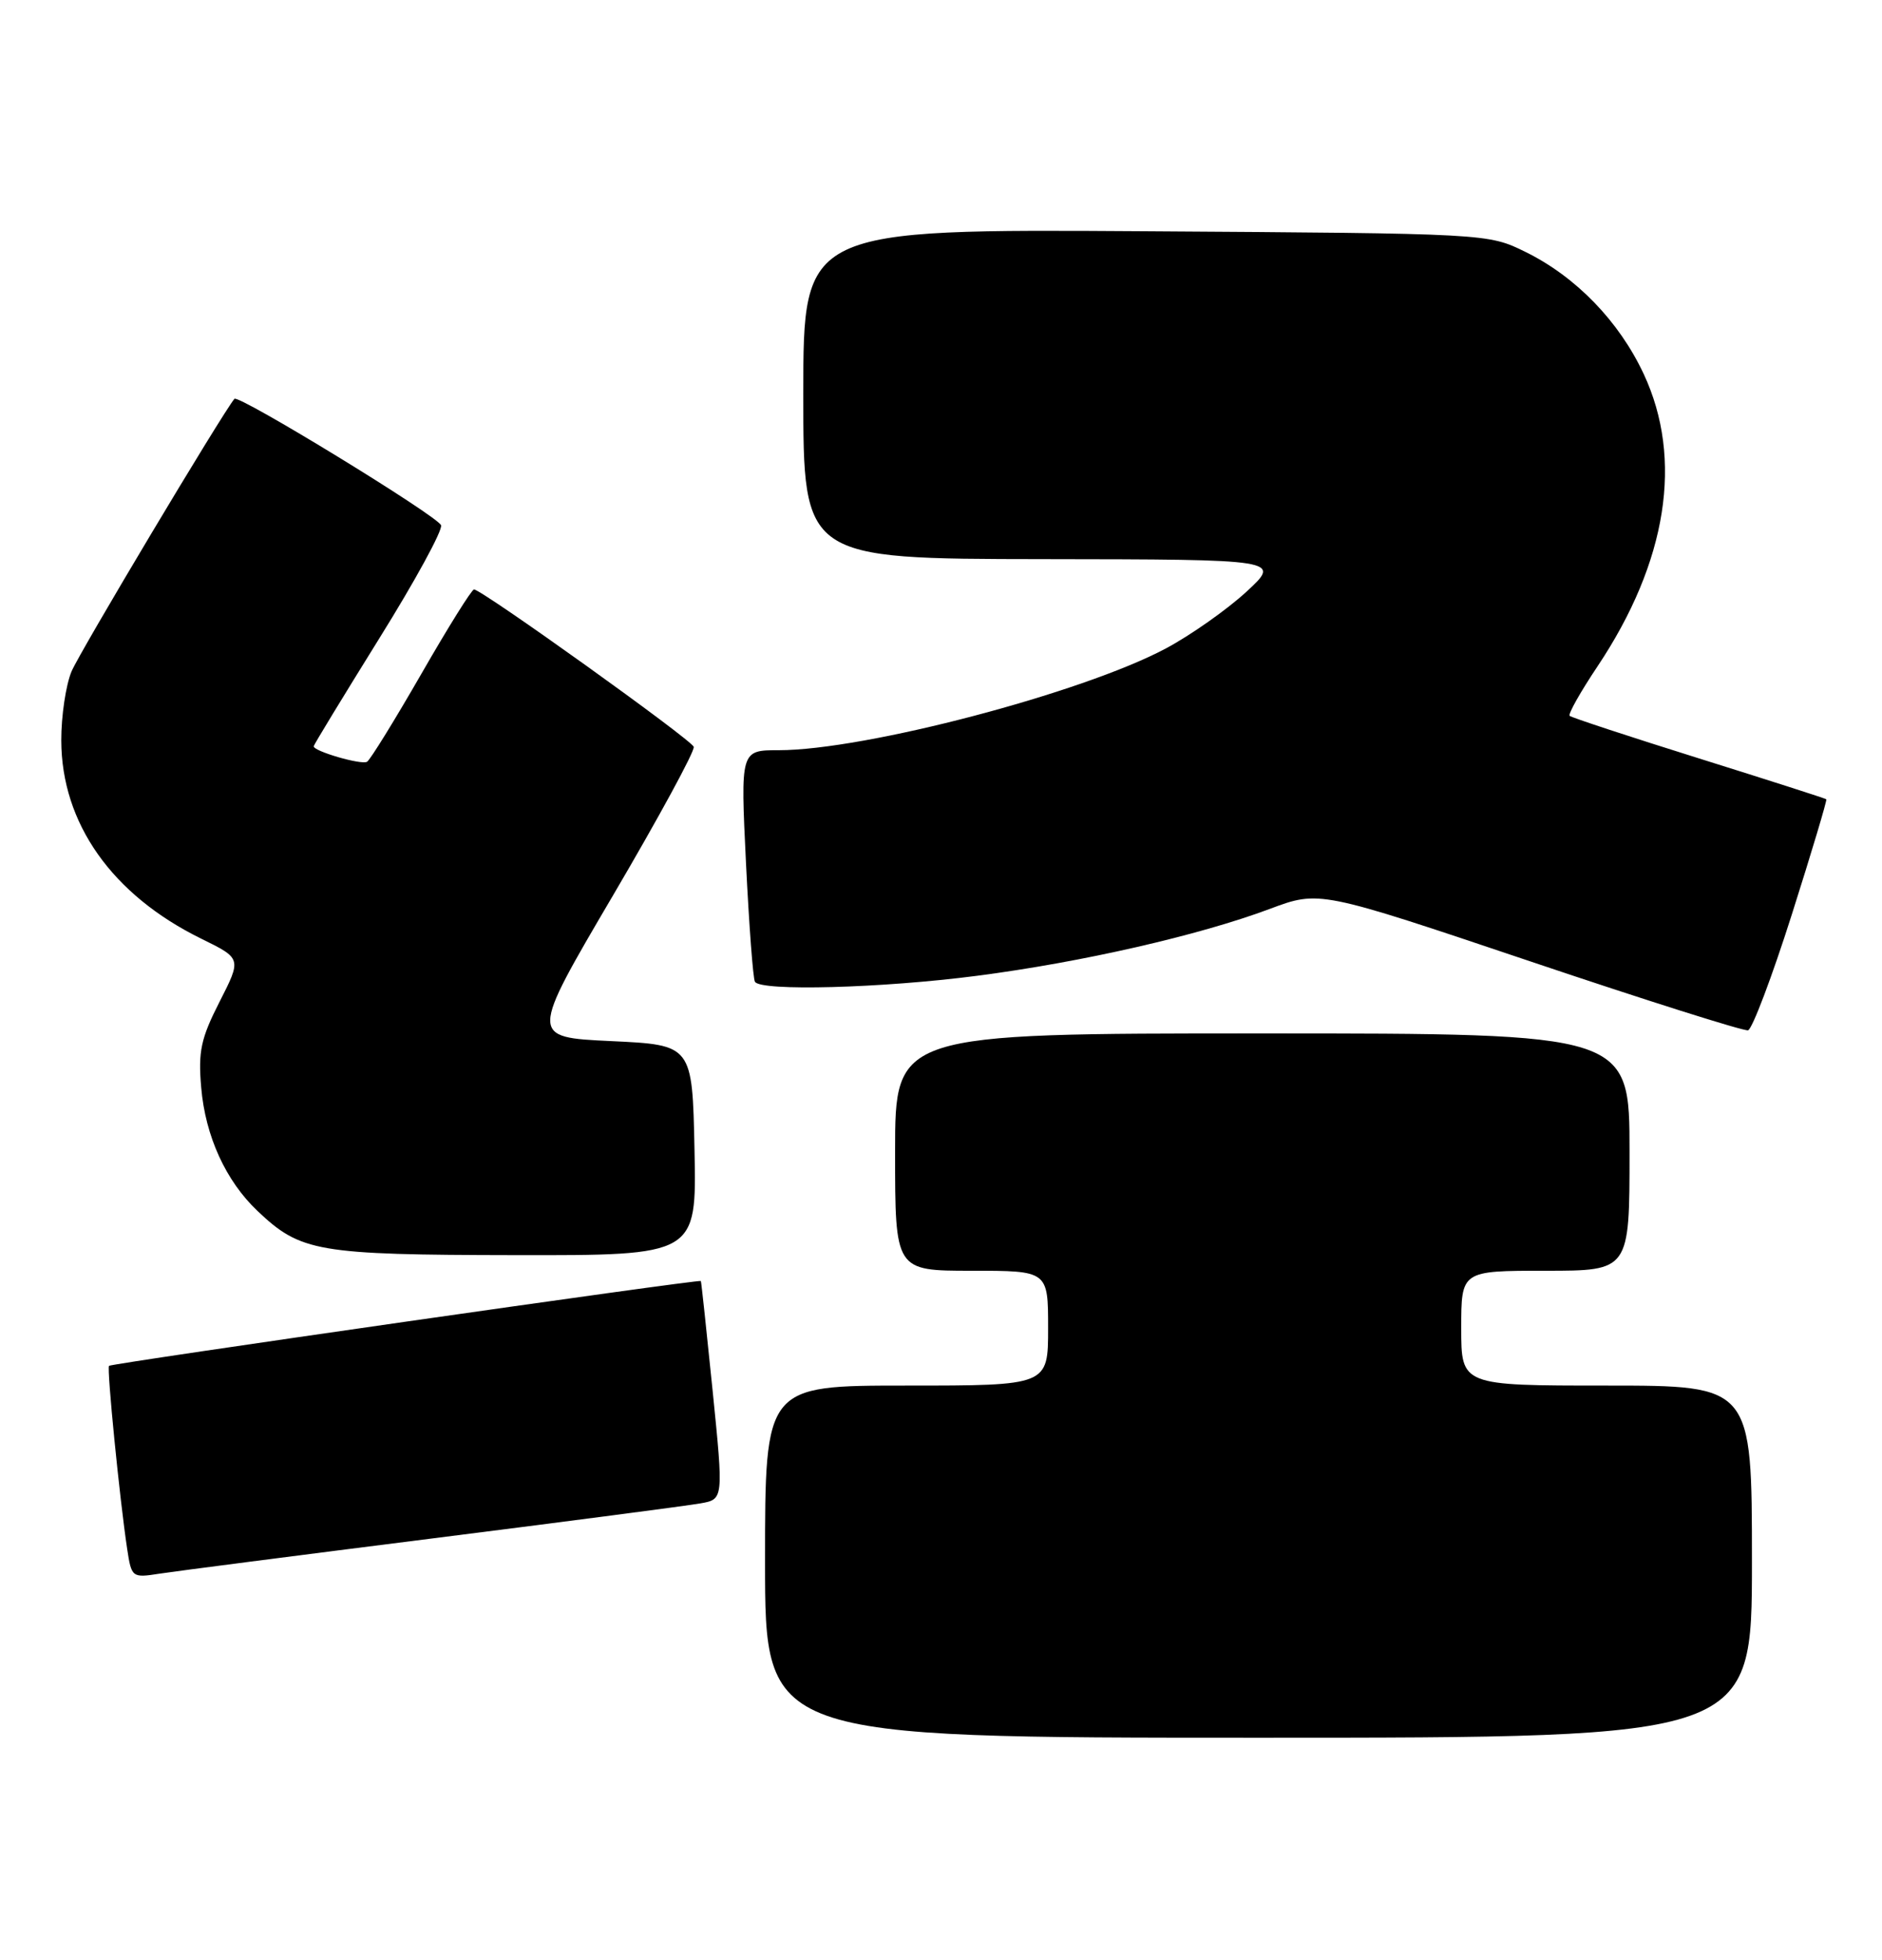 <?xml version="1.0" encoding="UTF-8" standalone="no"?>
<!DOCTYPE svg PUBLIC "-//W3C//DTD SVG 1.1//EN" "http://www.w3.org/Graphics/SVG/1.1/DTD/svg11.dtd" >
<svg xmlns="http://www.w3.org/2000/svg" xmlns:xlink="http://www.w3.org/1999/xlink" version="1.1" viewBox="0 0 246 256">
 <g >
 <path fill="currentColor"
d=" M 229.00 204.00 C 229.00 181.00 229.00 181.00 210.00 181.00 C 191.00 181.00 191.00 181.00 191.00 173.50 C 191.00 166.00 191.00 166.00 202.00 166.00 C 213.00 166.00 213.00 166.00 213.00 150.50 C 213.00 135.00 213.00 135.00 165.00 135.00 C 117.00 135.00 117.00 135.00 117.00 150.50 C 117.00 166.00 117.00 166.00 127.00 166.00 C 137.00 166.00 137.00 166.00 137.00 173.50 C 137.00 181.00 137.00 181.00 118.50 181.00 C 100.00 181.00 100.00 181.00 100.00 204.00 C 100.00 227.00 100.00 227.00 164.50 227.00 C 229.00 227.00 229.00 227.00 229.00 204.00 Z  M 56.50 200.97 C 74.10 198.75 89.87 196.69 91.54 196.39 C 94.58 195.86 94.58 195.86 93.15 181.68 C 92.36 173.88 91.67 167.43 91.61 167.34 C 91.44 167.08 14.57 178.09 14.25 178.42 C 13.94 178.73 15.65 195.91 16.62 202.32 C 17.19 206.08 17.26 206.13 20.85 205.57 C 22.86 205.26 38.90 203.19 56.50 200.97 Z  M 90.78 150.25 C 90.50 136.50 90.50 136.50 79.87 136.00 C 69.23 135.50 69.23 135.50 80.11 117.00 C 86.09 106.83 90.85 98.08 90.68 97.56 C 90.37 96.61 62.98 77.01 61.96 77.00 C 61.66 77.00 58.56 81.96 55.08 88.02 C 51.59 94.08 48.40 99.25 47.98 99.51 C 47.26 99.96 41.00 98.14 41.00 97.49 C 41.00 97.32 44.85 91.00 49.55 83.44 C 54.26 75.89 57.90 69.22 57.65 68.61 C 57.13 67.36 31.15 51.48 30.64 52.10 C 28.99 54.11 10.38 85.23 9.35 87.71 C 8.61 89.48 8.00 93.54 8.01 96.72 C 8.03 107.54 14.65 116.91 26.32 122.63 C 31.58 125.21 31.58 125.21 28.70 130.86 C 26.26 135.65 25.89 137.34 26.30 142.07 C 26.84 148.41 29.51 154.26 33.66 158.19 C 39.30 163.54 41.48 163.92 67.28 163.96 C 91.06 164.00 91.06 164.00 90.78 150.25 Z  M 234.21 119.47 C 236.81 111.29 238.84 104.51 238.72 104.41 C 238.60 104.30 231.09 101.89 222.04 99.06 C 212.99 96.23 205.40 93.73 205.17 93.51 C 204.95 93.28 206.59 90.37 208.82 87.04 C 217.93 73.39 220.05 59.97 214.85 48.85 C 211.63 41.97 206.00 36.16 199.42 32.92 C 194.50 30.50 194.50 30.50 149.75 30.21 C 105.00 29.92 105.00 29.92 105.00 51.46 C 105.00 73.00 105.00 73.00 136.25 73.04 C 167.50 73.08 167.50 73.08 162.89 77.33 C 160.35 79.66 155.63 82.98 152.39 84.71 C 141.44 90.54 113.04 98.00 101.79 98.00 C 96.79 98.00 96.79 98.00 97.51 112.75 C 97.91 120.86 98.43 127.84 98.68 128.25 C 99.42 129.51 115.23 129.09 127.70 127.47 C 141.38 125.70 156.73 122.19 165.98 118.73 C 172.46 116.31 172.46 116.31 199.98 125.57 C 215.12 130.67 227.94 134.72 228.49 134.59 C 229.03 134.45 231.61 127.65 234.21 119.47 Z "/>
</g>
</svg>